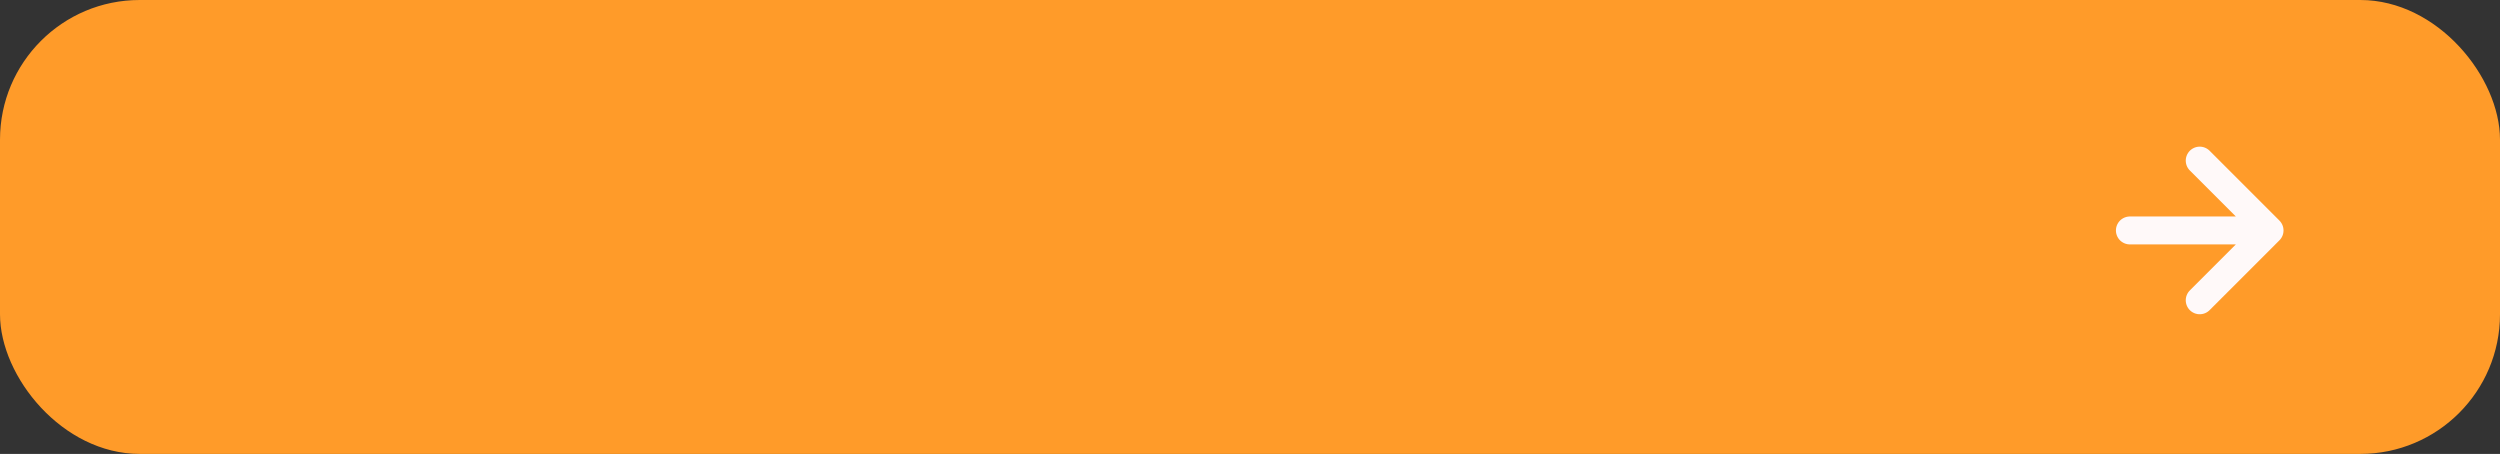 <svg width="358" height="65" viewBox="0 0 358 65" fill="none" xmlns="http://www.w3.org/2000/svg">
<rect x="0" y="0" width="358" height="65" fill="#333333" stroke="none"/>
<rect width="358" height="65" rx="20" fill="#FF9B29"/>
<path d="M305 33H325M325 33L315 23M325 33L315 43" stroke="#FFF9F9" stroke-width="4" stroke-linecap="round" stroke-linejoin="round"/>
</svg>
